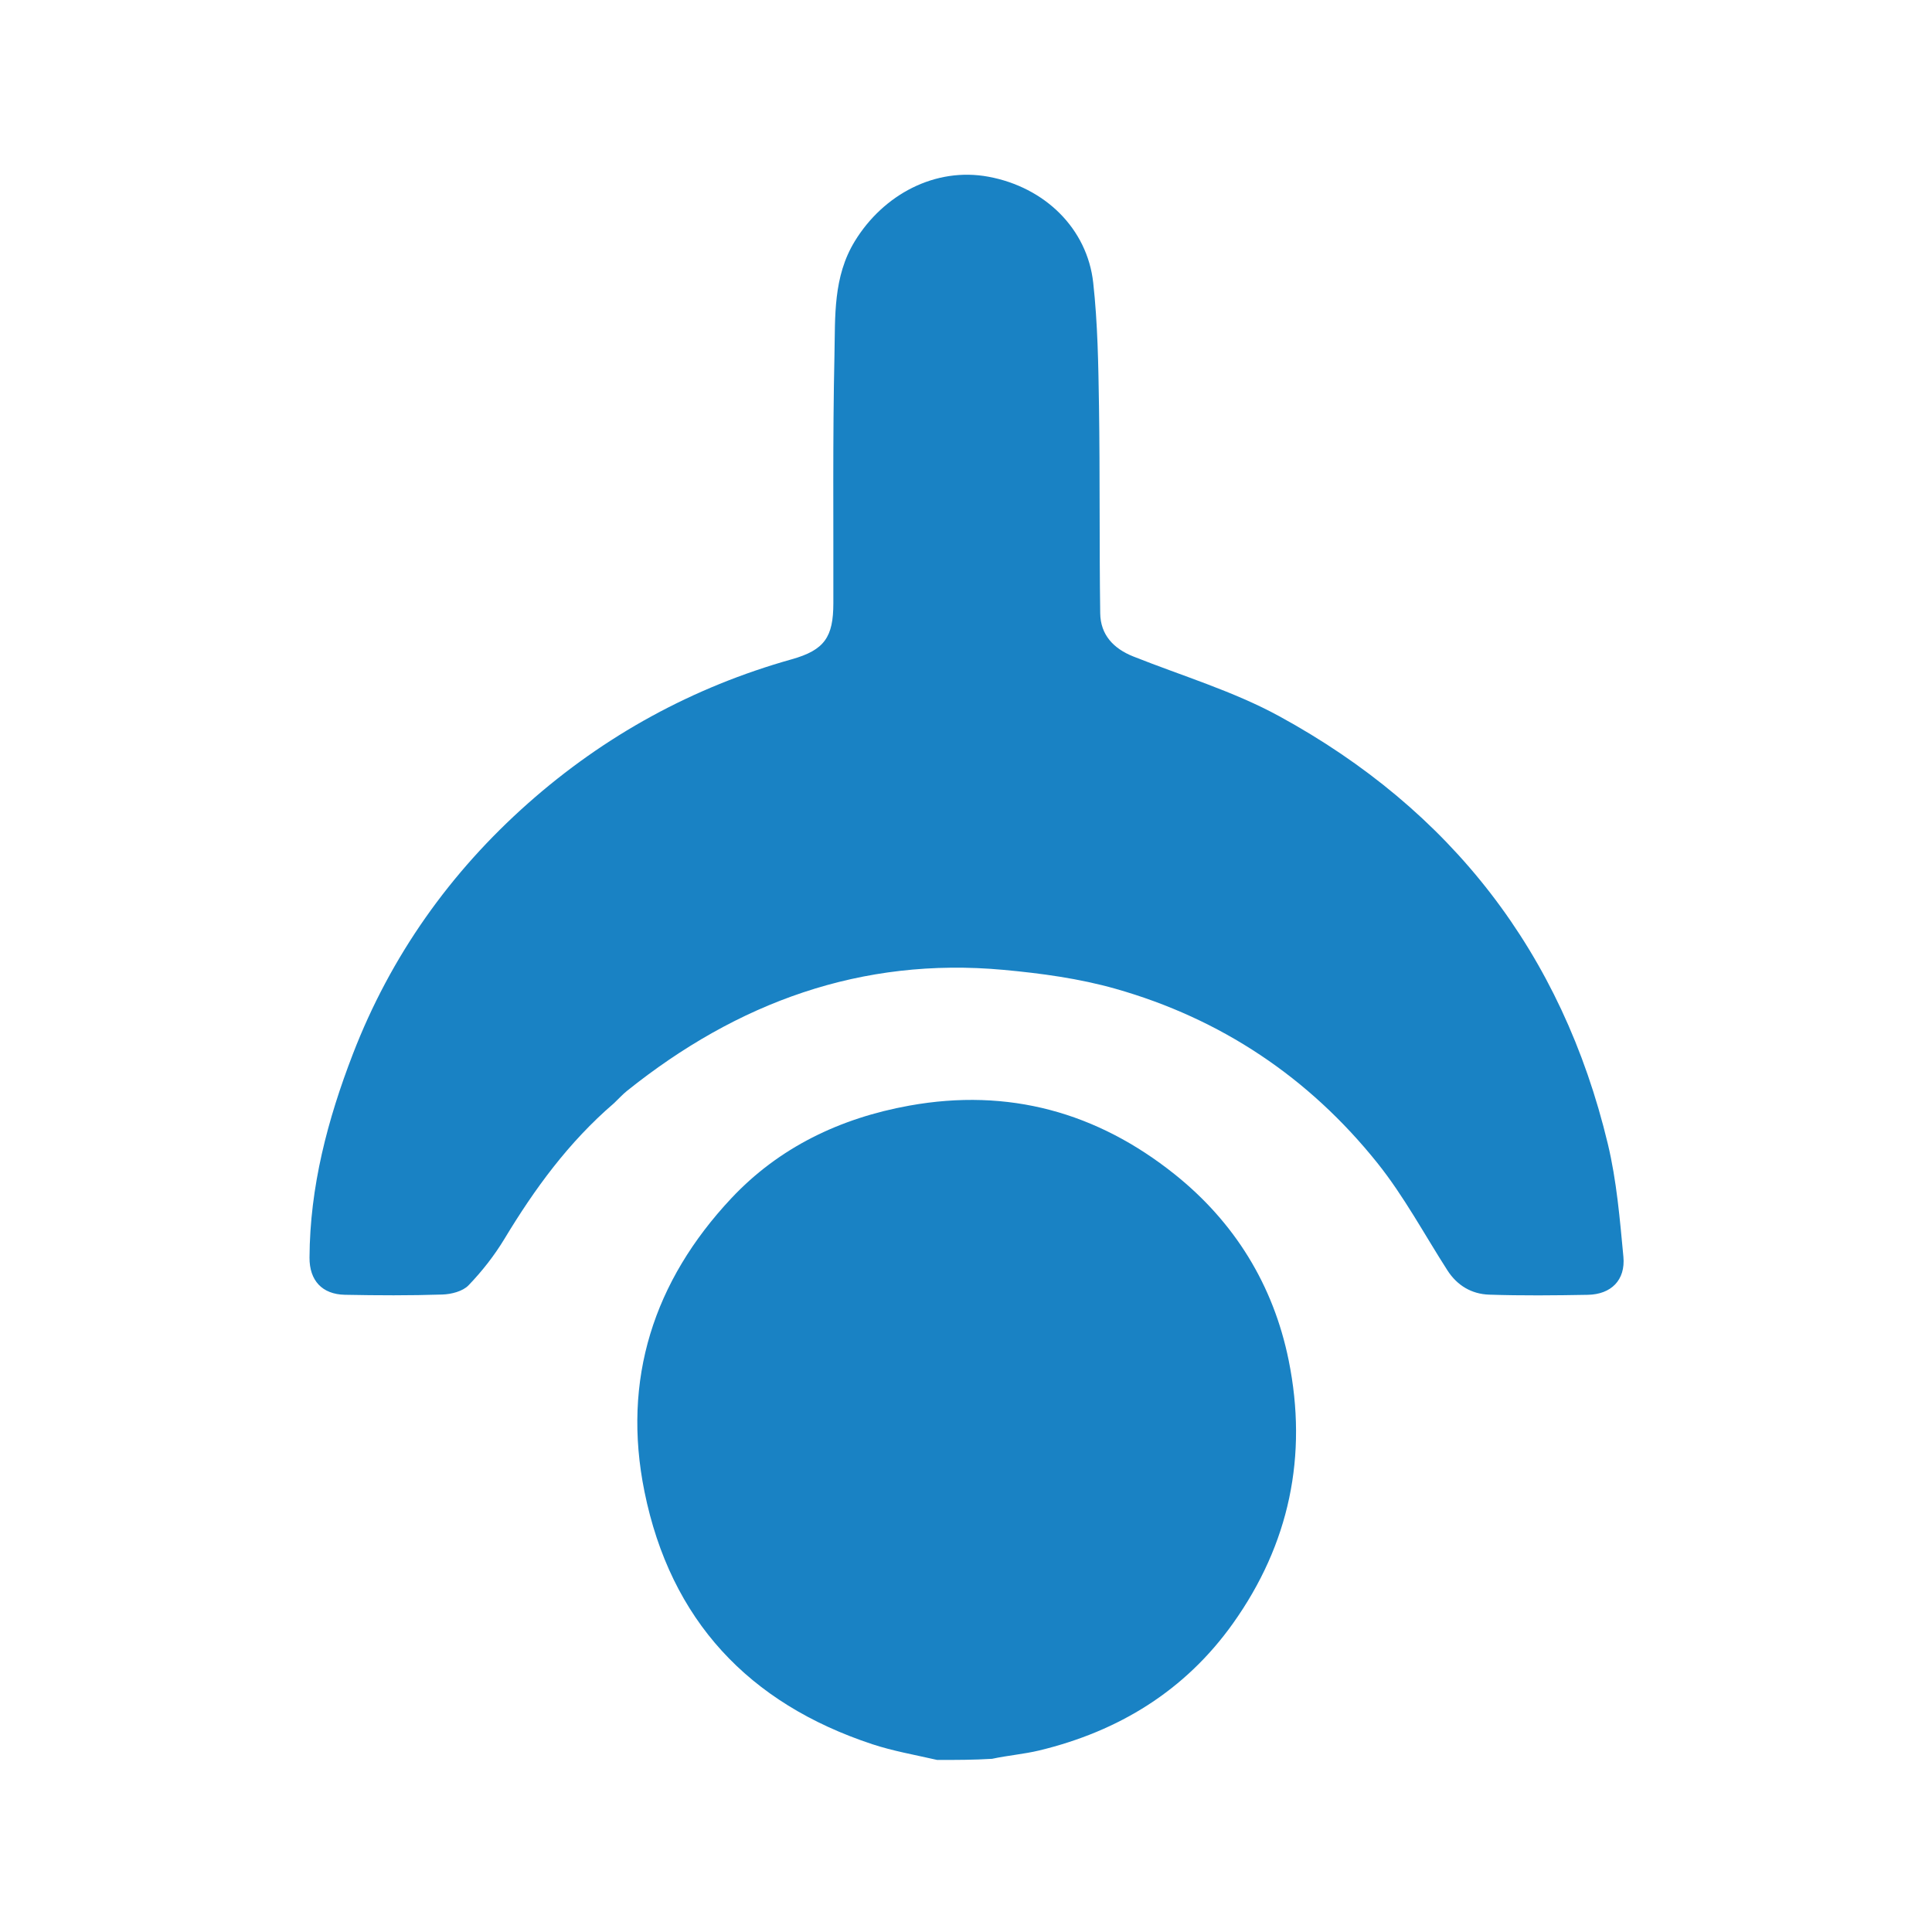 <?xml version="1.0" encoding="UTF-8"?>
<svg id="Layer_5" data-name="Layer 5" xmlns="http://www.w3.org/2000/svg" viewBox="0 0 1280 1280">
  <defs>
    <style>
      .cls-1 {
        fill: #1982c4;
      }
    </style>
  </defs>
  <path class="cls-1" d="m620.85,1166c-14.96-3.42-29.27-5.91-42.91-10.41-81.94-27.07-133.68-82.22-150.94-167.25-15.11-74.45,6.17-139.64,57.4-194.32,31.67-33.8,72.13-53.23,118.07-61.52,65.77-11.87,124.37,4.45,175.73,45.46,39.63,31.65,65.47,73.34,75.59,123.35,12.77,63.14.46,121.79-36.96,174.31-31.68,44.46-75.57,71.38-128.3,84.1-10.08,2.43-20.54,3.24-31.26,5.54-12.11.75-23.79.75-36.43.75Z"/>
  <path class="cls-1" d="m406.68,731c-30.02,25.8-52.48,56.67-72.44,89.73-6.69,11.08-14.86,21.52-23.83,30.83-3.84,3.99-11.38,5.91-17.33,6.1-21.5.7-43.05.6-64.56.17-15.14-.3-23.54-9.5-23.46-24.62.23-46.95,11.97-91.43,28.73-134.89,25.05-64.96,64.45-120.38,116.1-166.15,50.58-44.81,109.06-76.94,174.64-95.37,21.85-6.14,27.55-14.84,27.59-37.09.12-54.81-.48-109.64.73-164.43.56-25.57-1.01-51.79,13.49-75.49,18.99-31.03,53.36-49.23,88.56-42.7,37.45,6.95,65.44,34.42,69.39,70.26,2.98,27,3.4,54.34,3.82,81.55.69,45.81.17,91.63.81,137.44.2,14.18,8.74,23.34,21.88,28.57,32.41,12.9,66.37,23.01,96.77,39.62,113.83,62.18,187.33,156.77,217.67,283.38,5.83,24.33,7.94,49.67,10.3,74.68,1.46,15.53-8.14,24.97-23.57,25.26-21.78.4-43.6.62-65.36-.11-11.55-.38-21.17-5.98-27.67-16.12-15.29-23.82-28.78-49.1-46.38-71.09-45.35-56.66-103.62-95.62-173.53-115.45-23.96-6.79-49.17-10.22-74.06-12.51-94.35-8.68-176.58,21.67-249.56,80.16-2.93,2.34-5.45,5.19-8.72,8.27Z"/>
</svg>